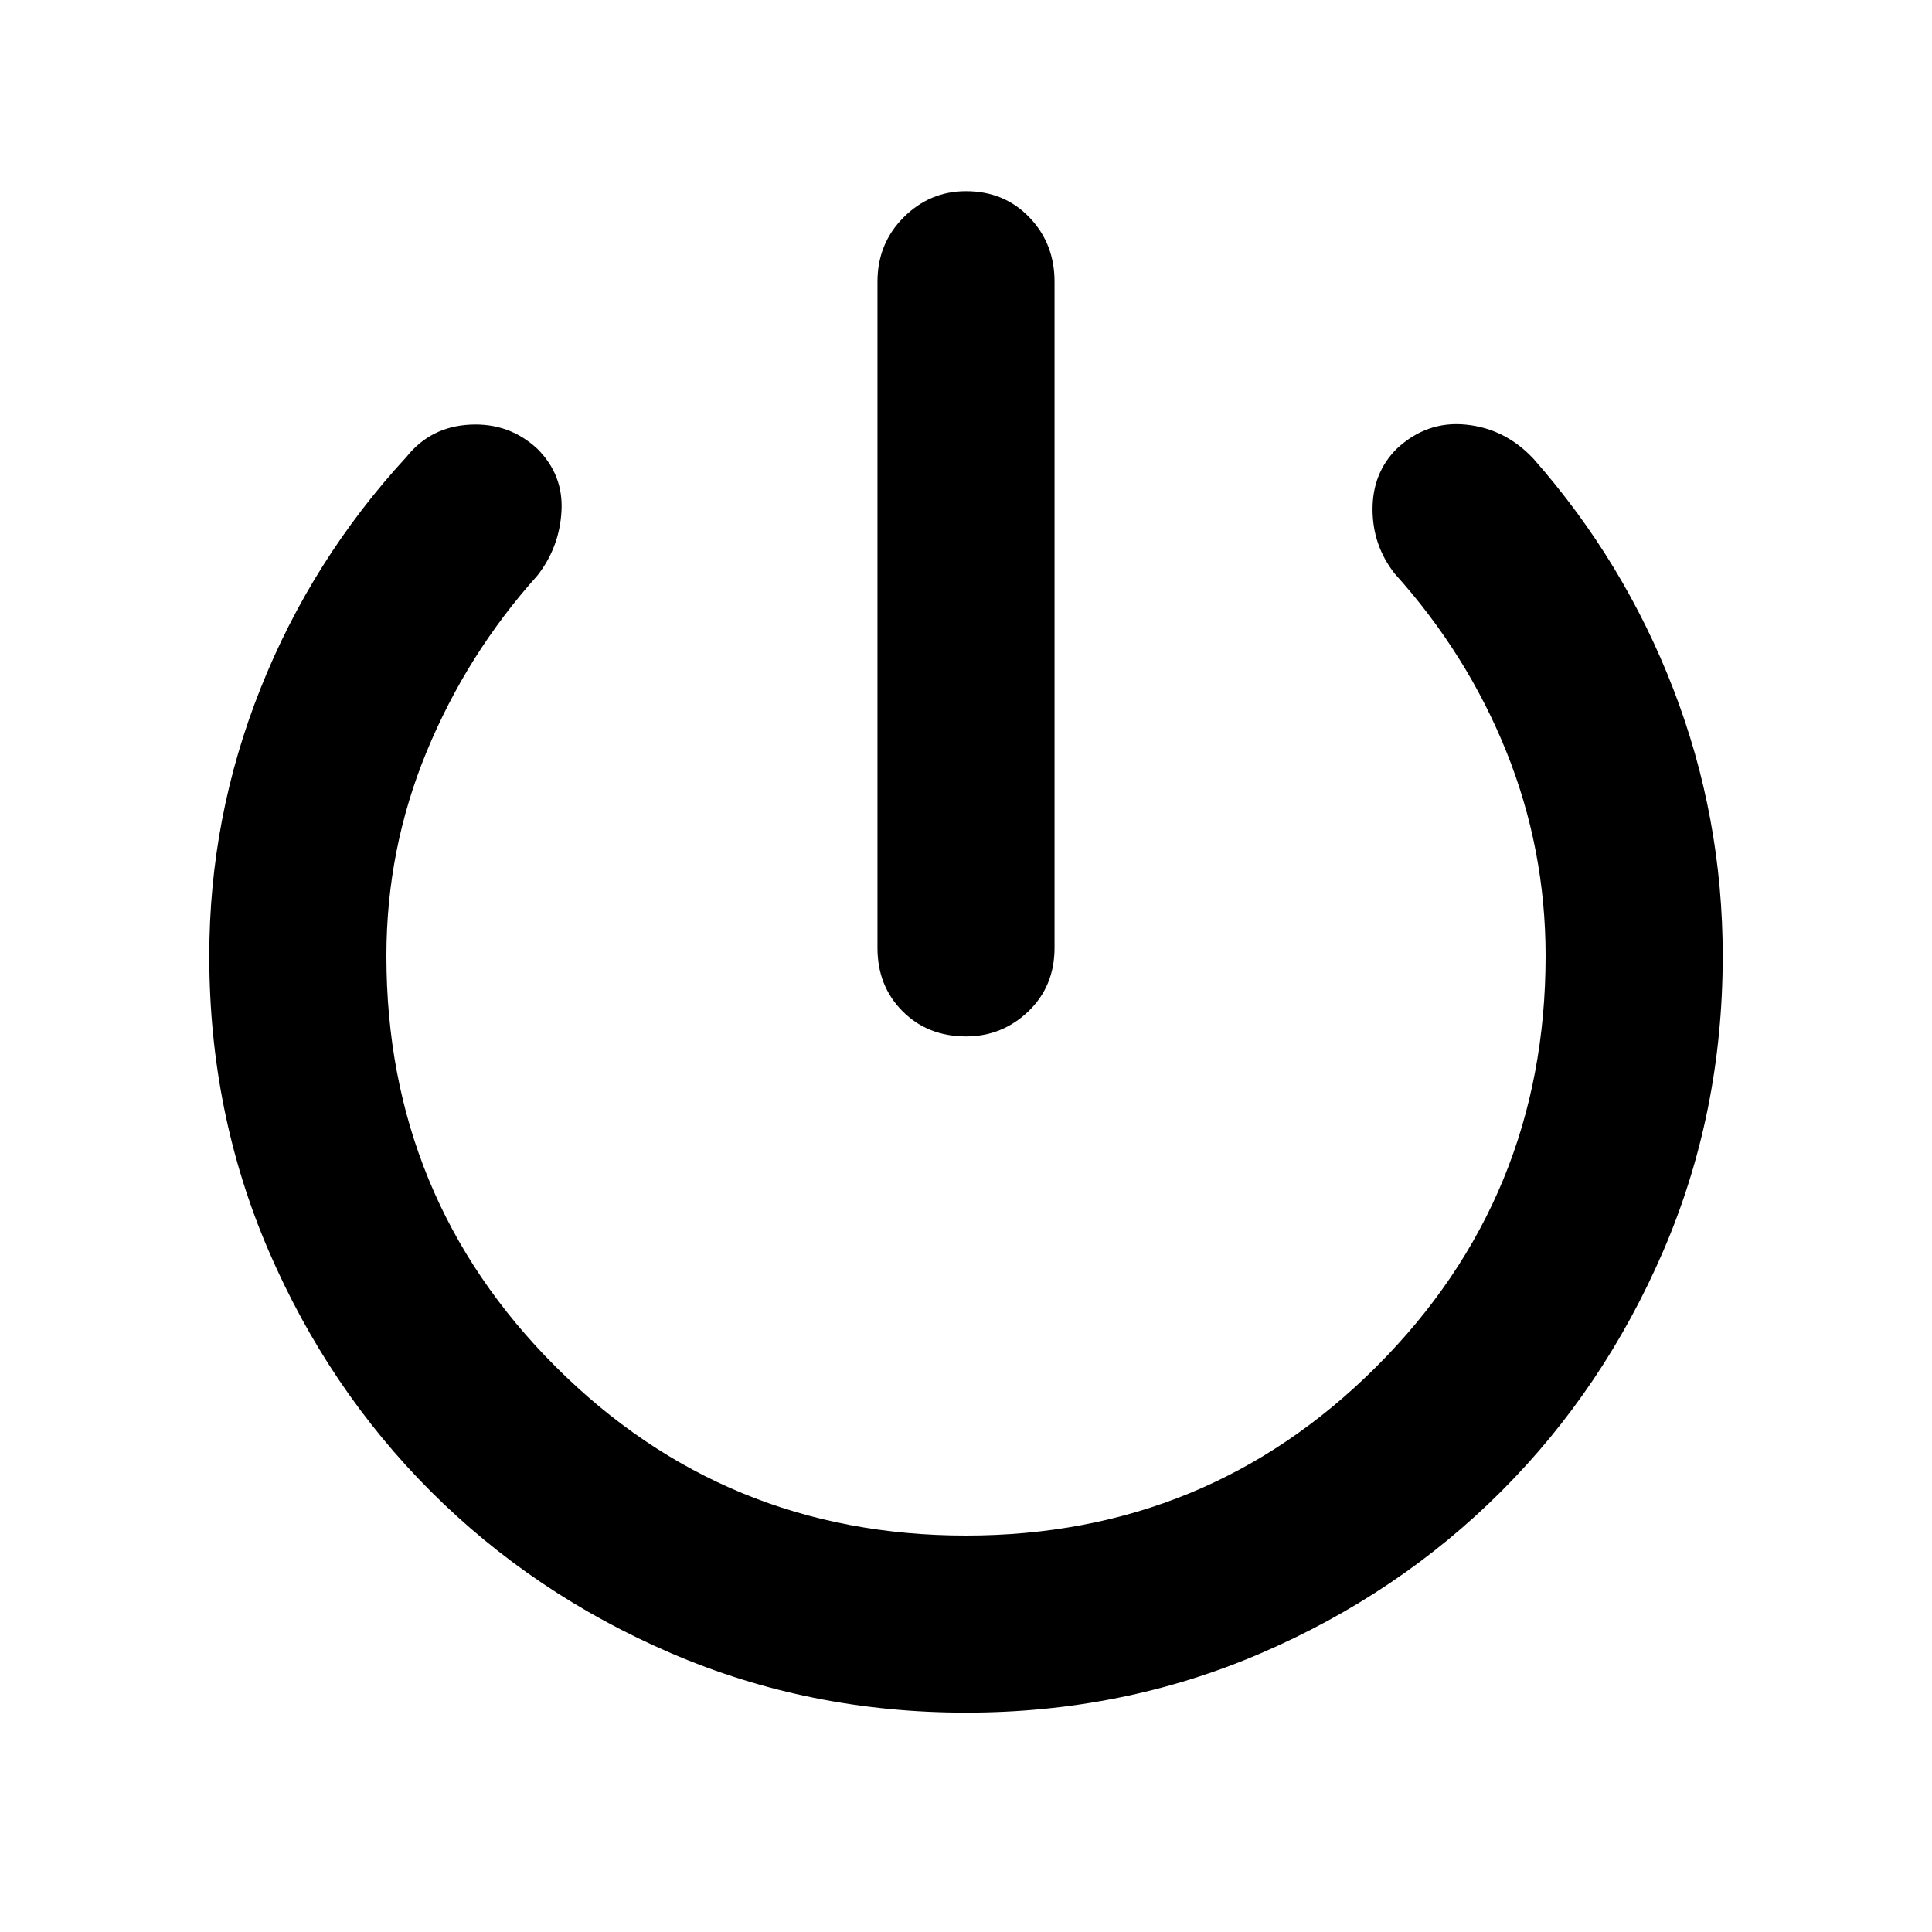<svg xmlns="http://www.w3.org/2000/svg" height="40" width="40"><path d="M20 21.458q-.792 0-1.312-.52-.521-.521-.521-1.313V5.833q0-.791.541-1.333.542-.542 1.292-.542.792 0 1.312.542.521.542.521 1.333v13.792q0 .792-.541 1.313-.542.52-1.292.52Zm0 14q-3.25 0-6.104-1.229t-4.979-3.354q-2.125-2.125-3.355-4.979-1.229-2.854-1.229-6.104 0-2.875 1.063-5.542 1.062-2.667 3.021-4.792.5-.625 1.312-.666.813-.042 1.396.5.542.541.5 1.291-.042.75-.5 1.334-1.458 1.625-2.292 3.646Q8 17.583 8 19.792q0 5 3.5 8.5t8.5 3.5q5 0 8.5-3.5t3.5-8.5q0-2.209-.812-4.229-.813-2.021-2.313-3.688-.458-.583-.458-1.333t.5-1.25q.625-.584 1.437-.5.813.083 1.396.708 1.875 2.125 2.896 4.771t1.021 5.521q0 3.25-1.229 6.104-1.23 2.854-3.355 4.979t-4.979 3.354Q23.25 35.458 20 35.458Z"/></svg>